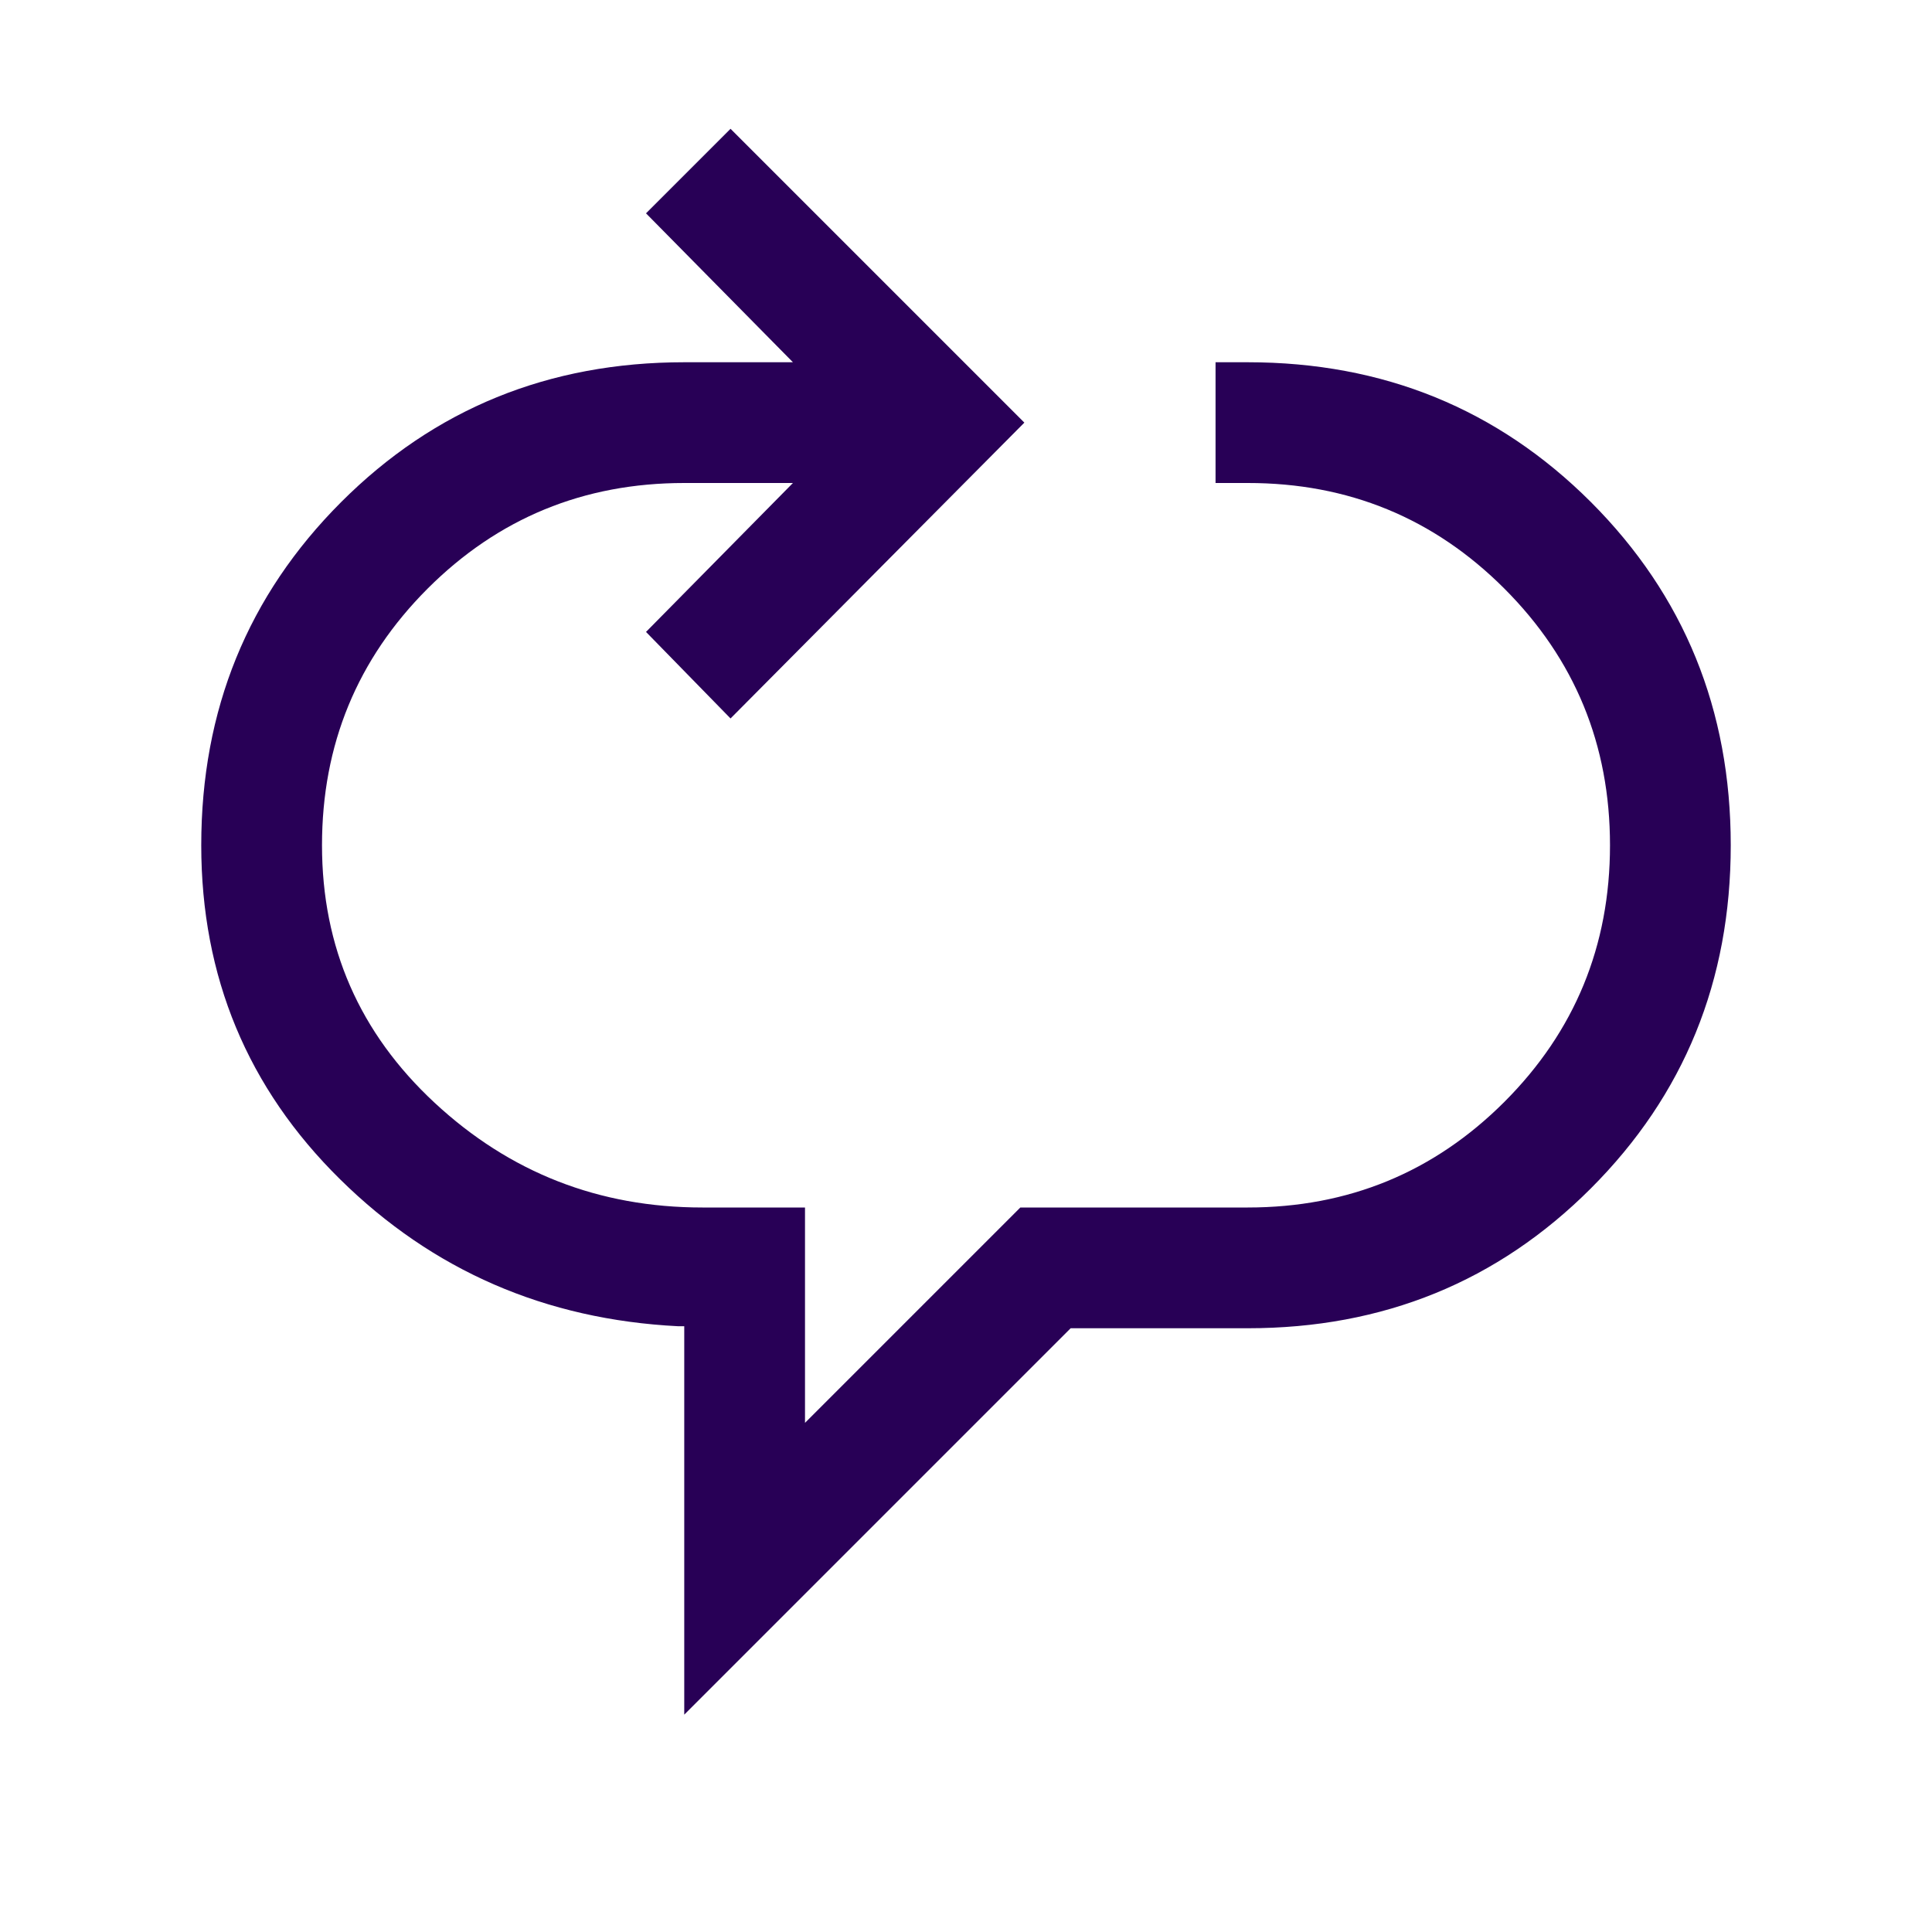 <svg xmlns="http://www.w3.org/2000/svg" fill="none" viewBox="0 0 24 24">
  <mask id="a" width="24" height="24" x="0" y="0" maskUnits="userSpaceOnUse" style="mask-type:alpha">
    <path fill="#D9D9D9" d="M0 0h24v24H0z"/>
  </mask>
  <g mask="url(#a)">
    <path fill="#280056" d="M8.5 21.3v-4.825h-.075q-2.475-.125-4.2-1.825T2.5 10.5q0-2.524 1.738-4.263Q5.975 4.5 8.5 4.5h1.35L8.025 2.65l1.05-1.05 3.65 3.65-3.65 3.675-1.05-1.075L9.85 6H8.5Q6.625 6 5.312 7.312 4 8.625 4 10.5q0 1.9 1.4 3.2T8.725 15H10v2.675L12.675 15H15.5q1.875 0 3.188-1.312Q20 12.375 20 10.5t-1.312-3.188T15.5 6h-.4V4.5h.4q2.524 0 4.263 1.737Q21.5 7.976 21.5 10.5t-1.737 4.262T15.5 16.5h-2.2z"/>
  </g>
</svg>

